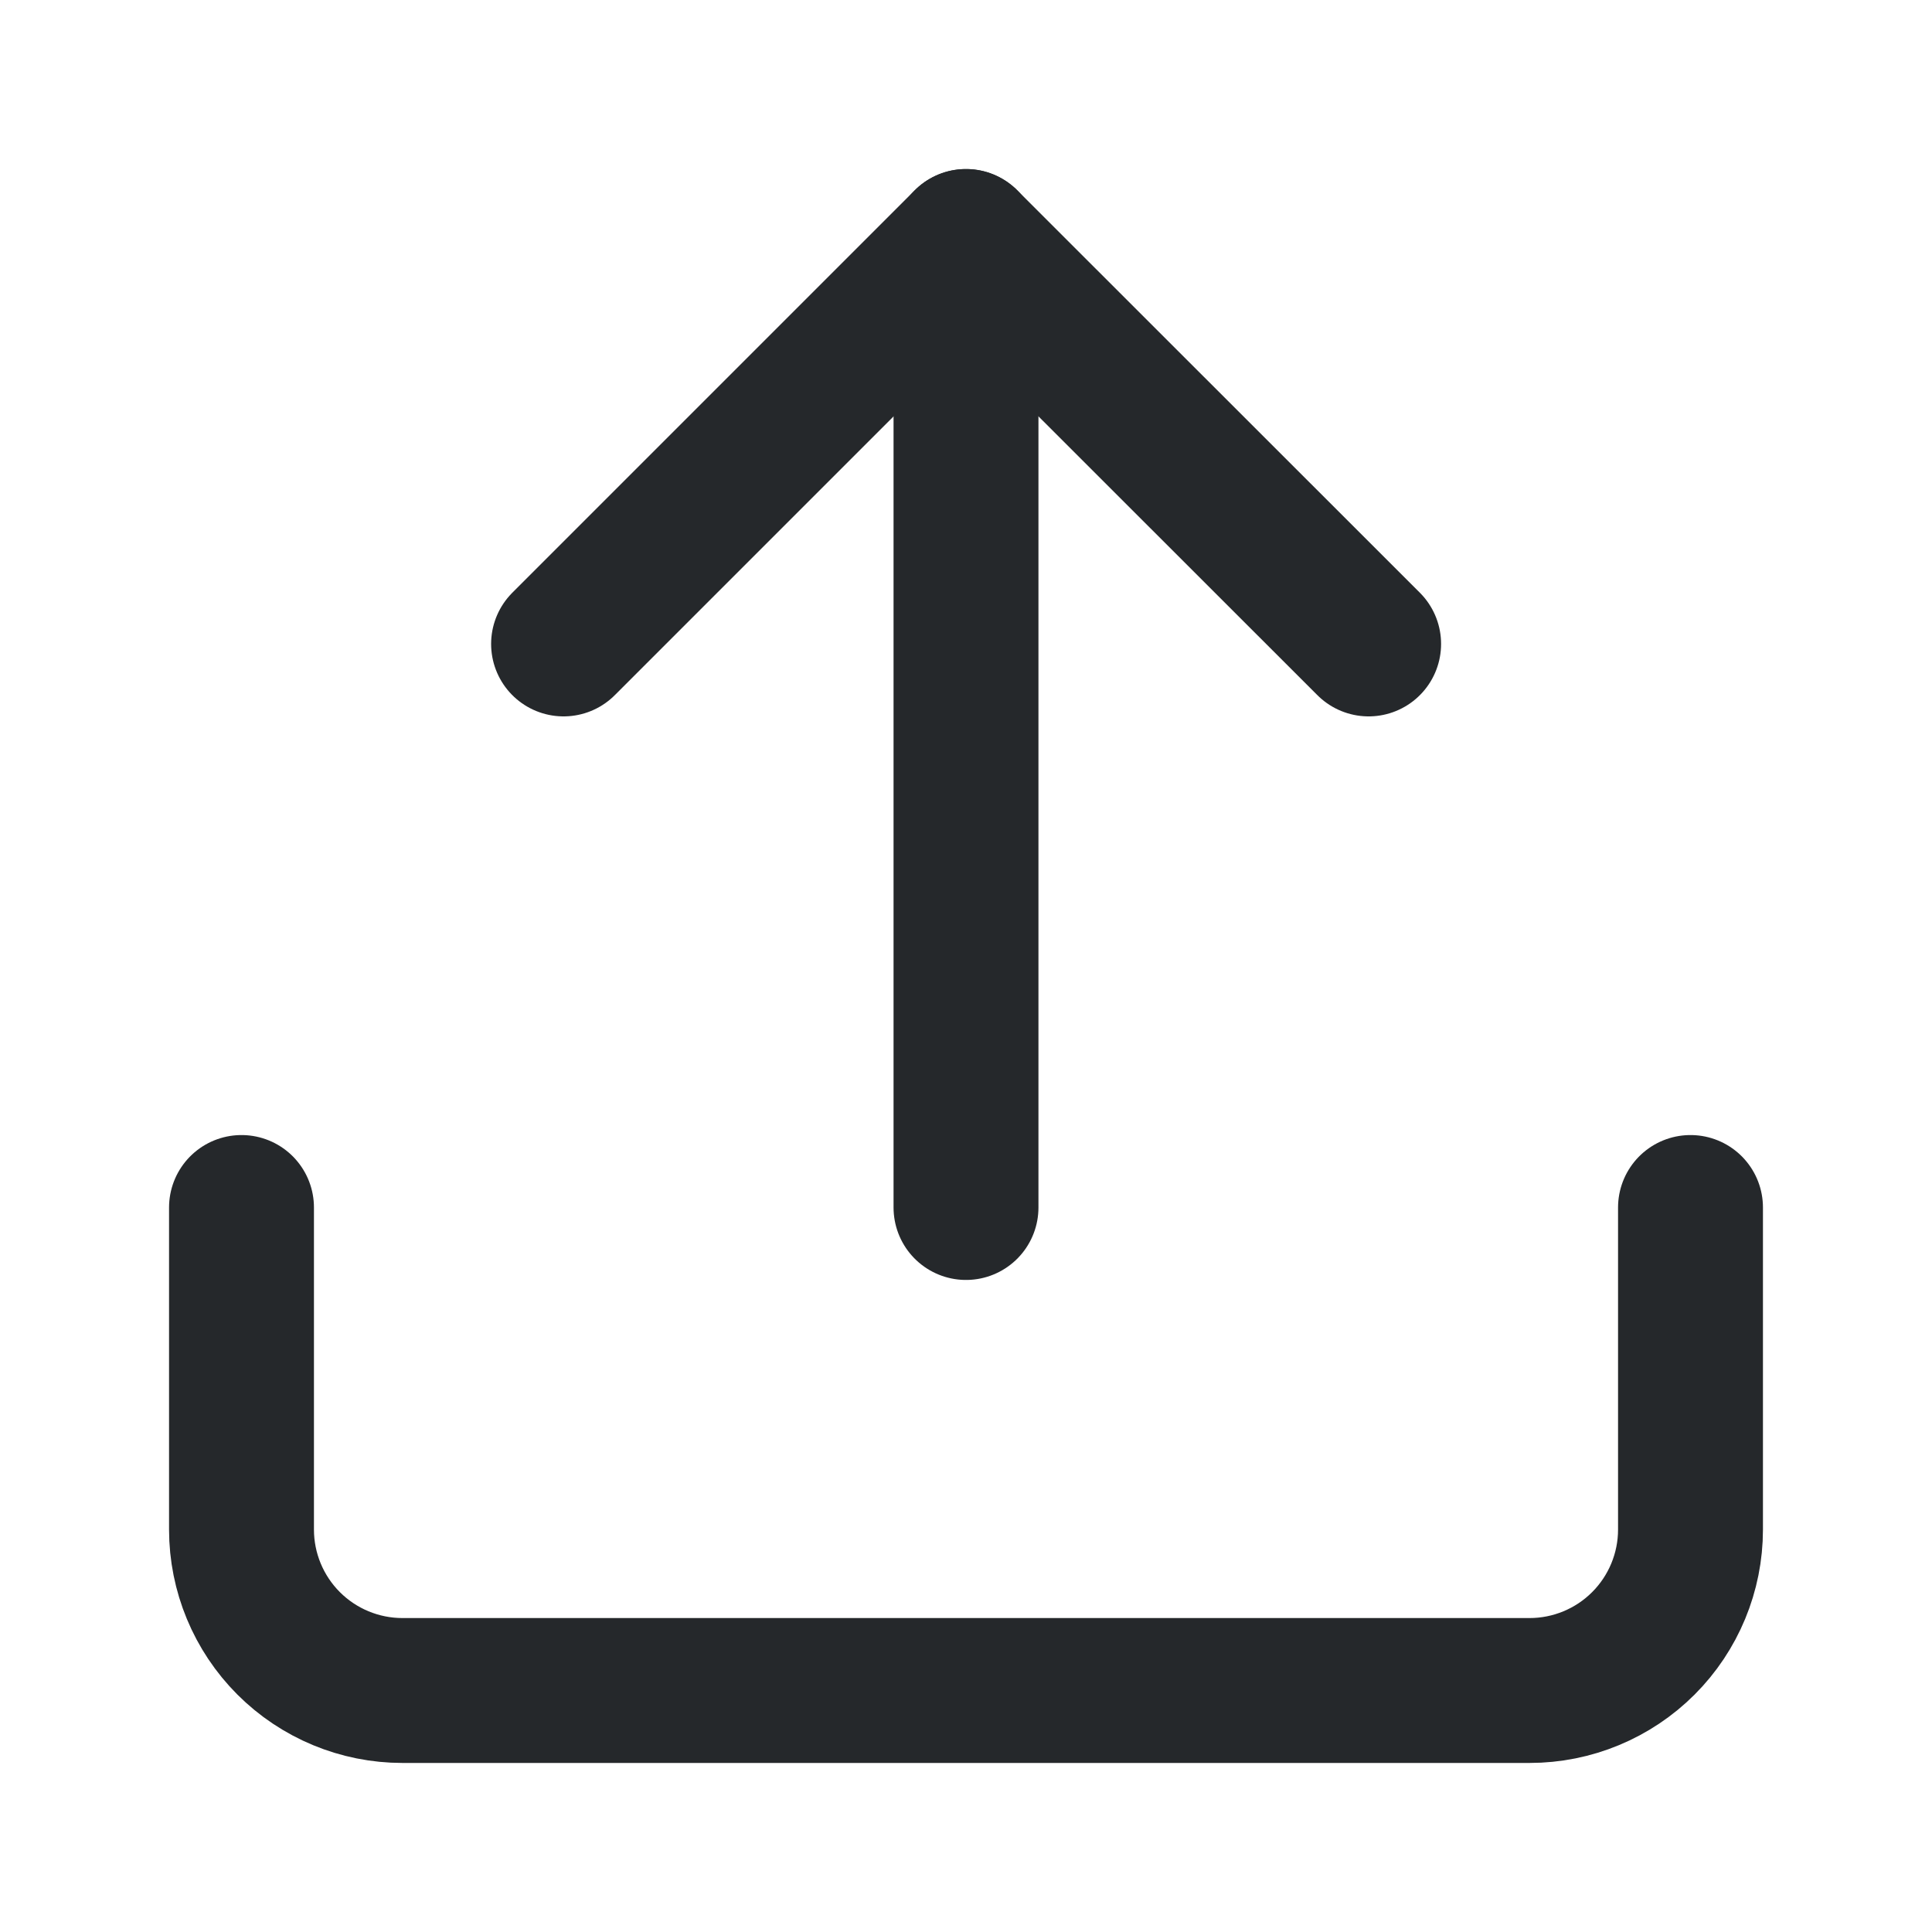 <svg xmlns="http://www.w3.org/2000/svg" width="10" height="10" viewBox="0 0 10 10" fill="none">
  <g clip-path="url(#clip0_213_3663)">
    <path d="M8.75 6.25V7.917C8.75 8.138 8.662 8.35 8.506 8.506C8.35 8.662 8.138 8.75 7.917 8.75H2.083C1.862 8.75 1.65 8.662 1.494 8.506C1.338 8.35 1.25 8.138 1.25 7.917V6.25" stroke="#25282B" stroke-width="0.75" stroke-linecap="round" stroke-linejoin="round"/>
    <path d="M7.084 3.333L5 1.25L2.917 3.333" stroke="#25282B" stroke-width="0.75" stroke-linecap="round" stroke-linejoin="round"/>
    <path d="M5 1.25V6.25" stroke="#25282B" stroke-width="0.75" stroke-linecap="round" stroke-linejoin="round"/>
  </g>
  <defs>
    <clipPath id="clip0_213_3663">
      <rect width="10" height="10" fill="white"/>
    </clipPath>
  </defs>
</svg>